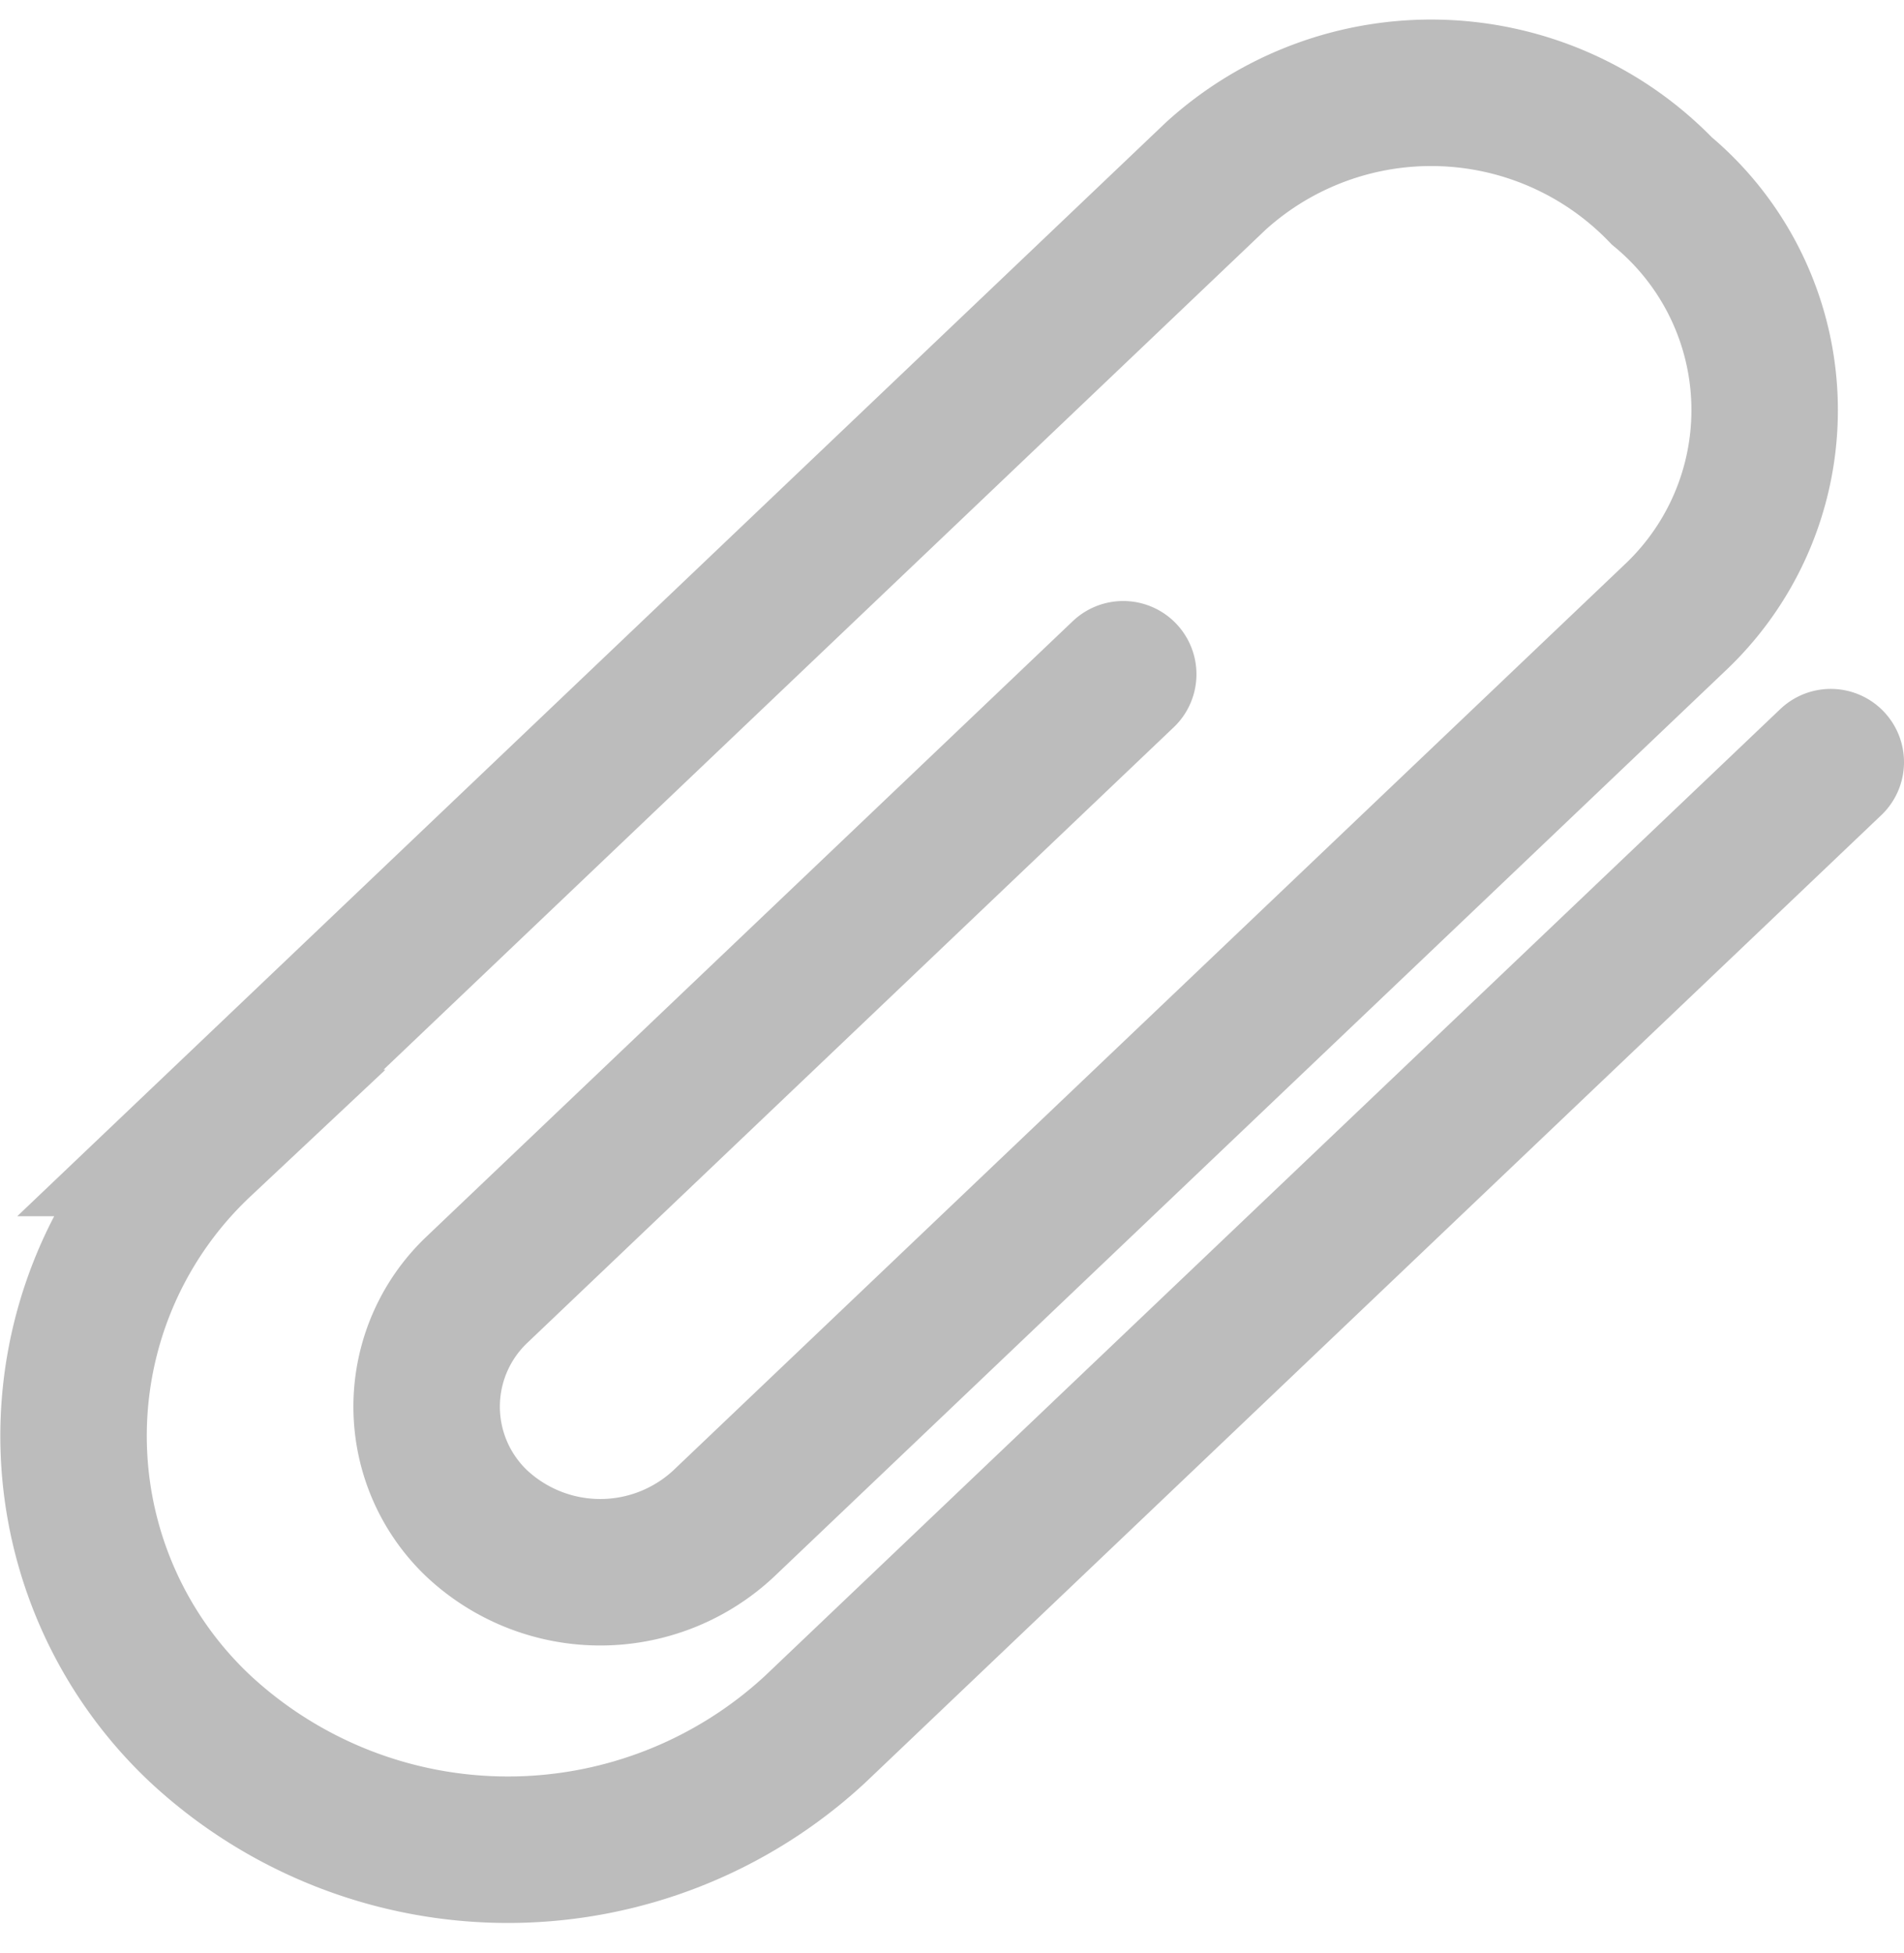 <svg xmlns="http://www.w3.org/2000/svg" viewBox="0 0 13 13.332">
  <defs>
    <style>
      .cls-1 {
        fill: none;
        stroke: #bcbcbc;
        stroke-linecap: round;
        stroke-miterlimit: 10;
      }
    </style>
  </defs>
  <path id="attachment" class="cls-1" d="M10.35,5.973l-4.411,4.2a1.1,1.1,0,0,0,0,1.6h0a1.234,1.234,0,0,0,1.681,0l6.512-6.2a1.946,1.946,0,0,0-.105-2.9h0a2.186,2.186,0,0,0-3.046-.1l-6.932,6.6a2.743,2.743,0,0,0,0,4h0a3.086,3.086,0,0,0,4.2,0l6.932-6.6" transform="translate(-2.681 -1.37)"/>
</svg>
